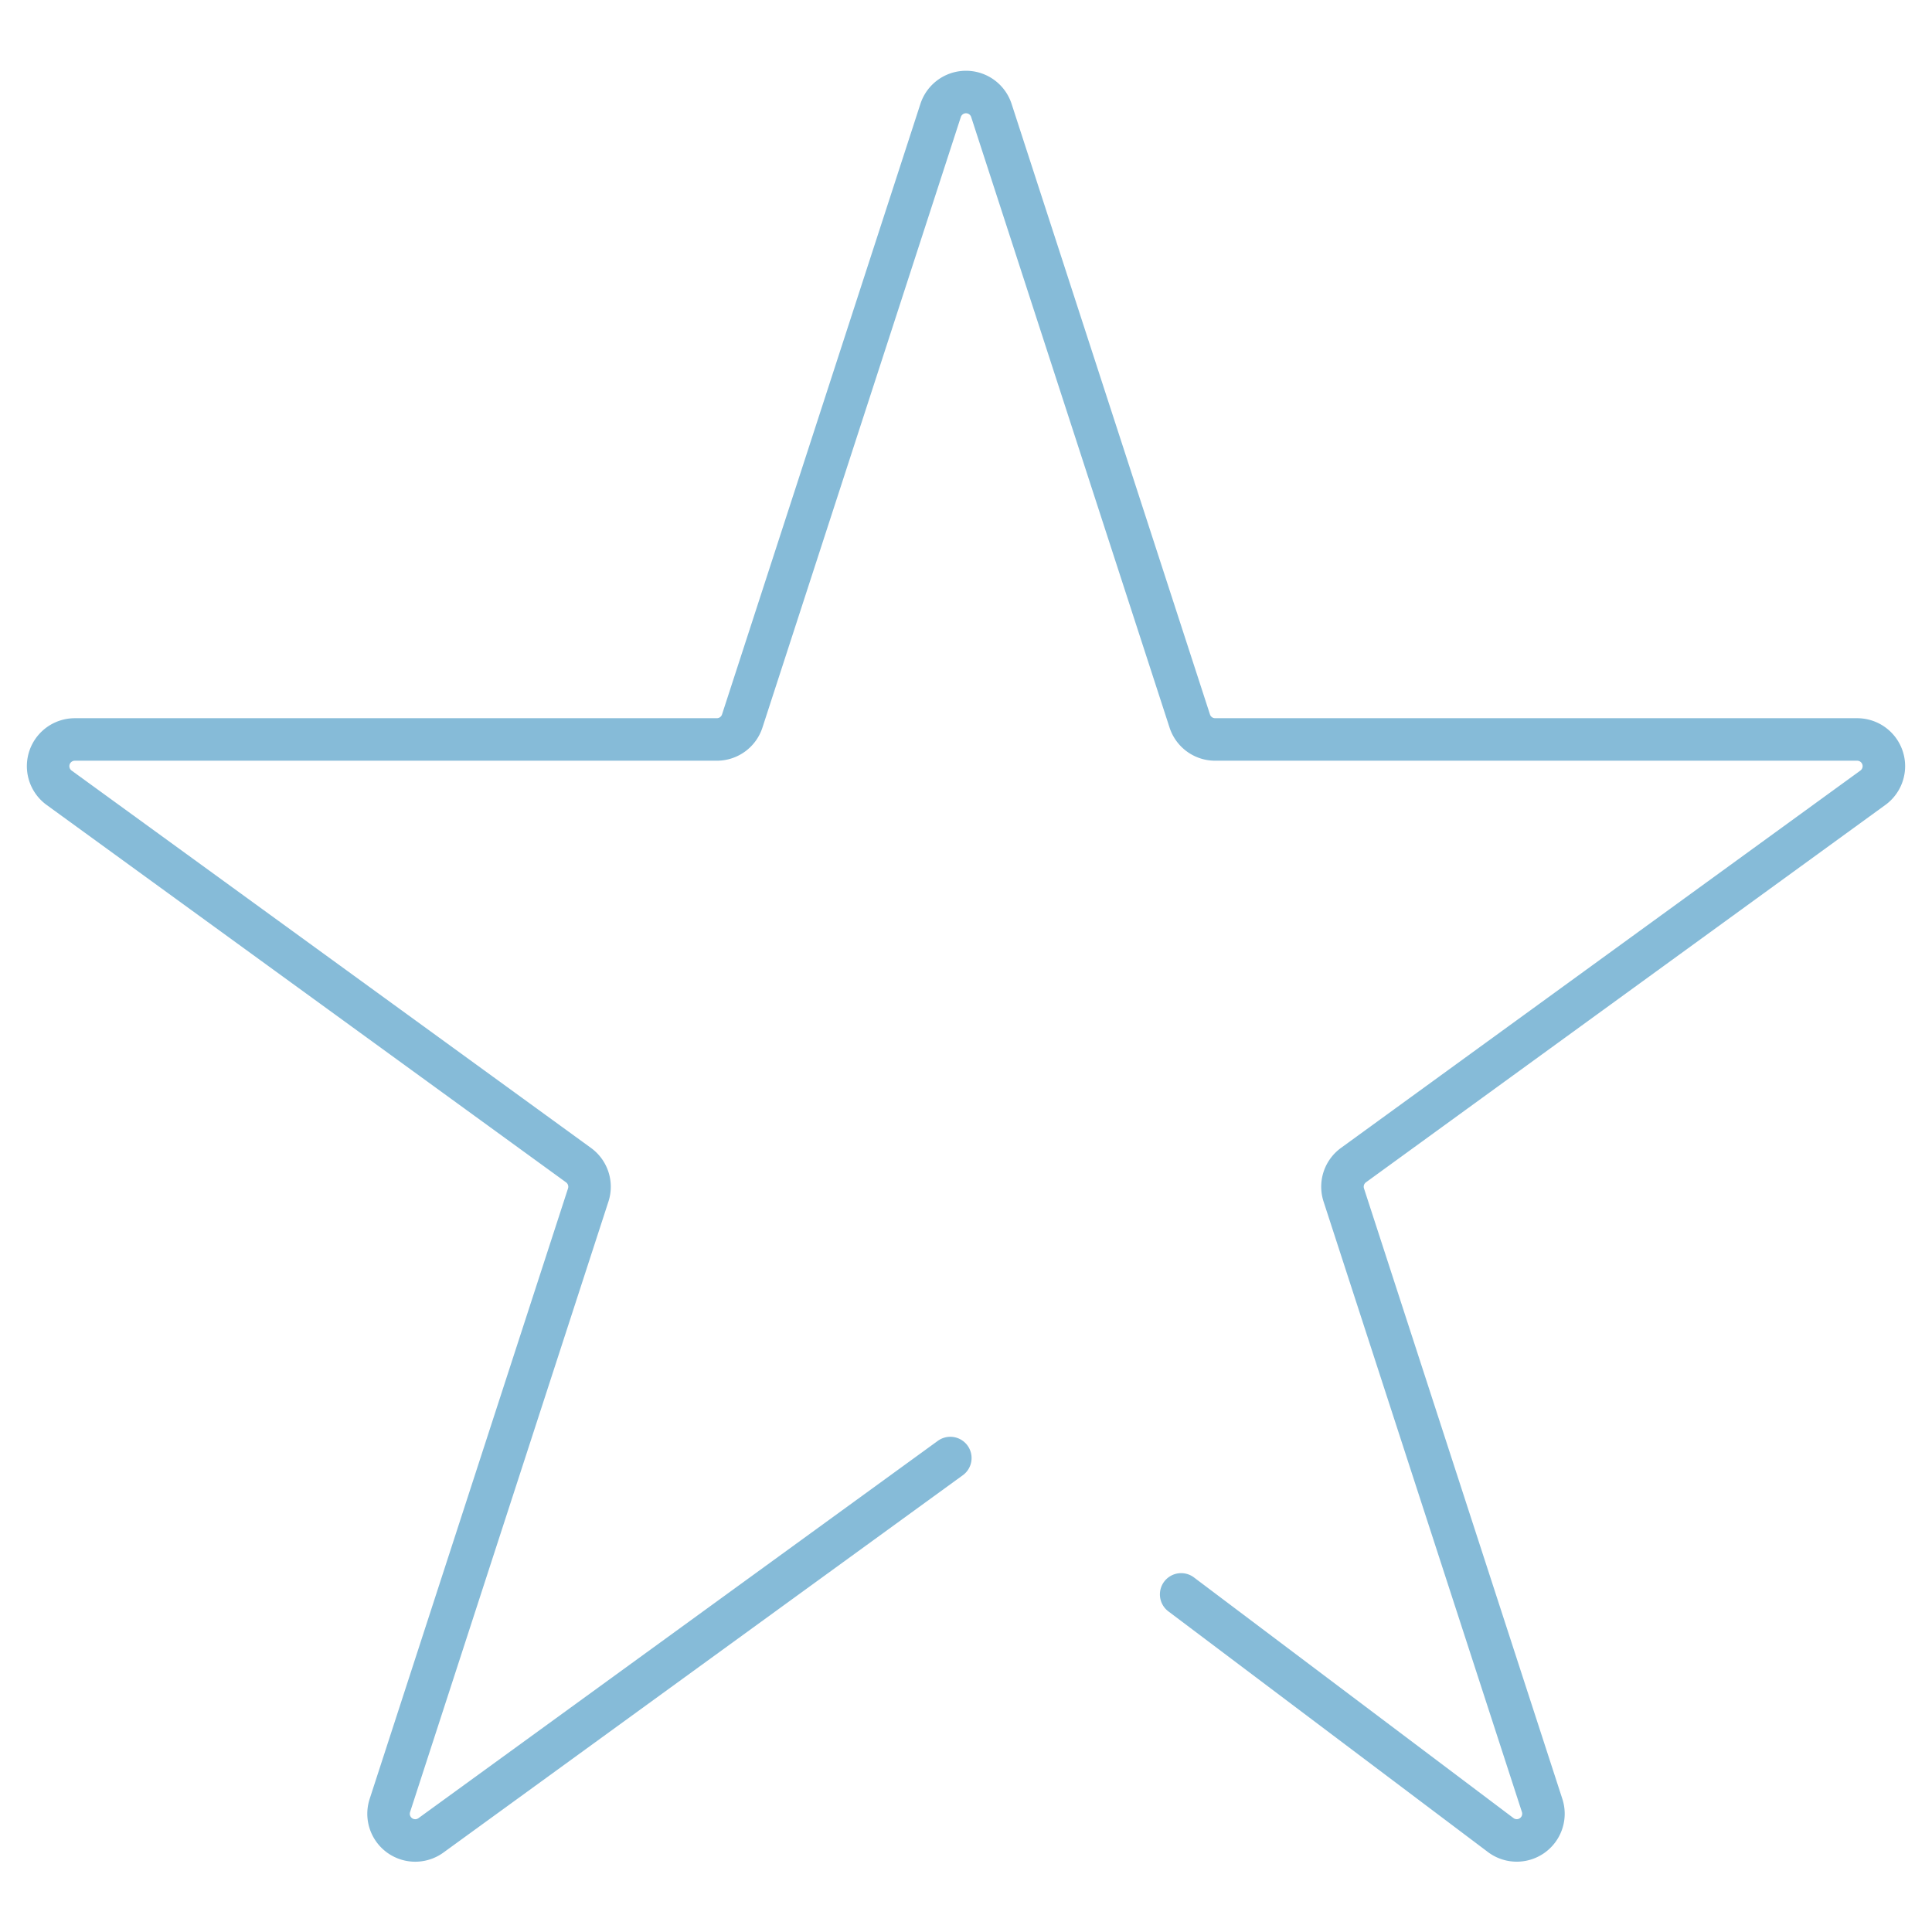 <?xml version="1.0" encoding="UTF-8" standalone="no"?>
<svg
   data-name="Layer 2"
   id="Layer_2"
   viewBox="0 0 1000 1000"
   version="1.1"
   sodipodi:docname="description_star_icon.svg"
   inkscape:version="1.2 (1:1.2.1+202207142221+cd75a1ee6d)"
   xmlns:inkscape="http://www.inkscape.org/namespaces/inkscape"
   xmlns:sodipodi="http://sodipodi.sourceforge.net/DTD/sodipodi-0.dtd"
   xmlns="http://www.w3.org/2000/svg"
   xmlns:svg="http://www.w3.org/2000/svg">
  <sodipodi:namedview
     id="namedview4674"
     pagecolor="#505050"
     bordercolor="#eeeeee"
     borderopacity="1"
     inkscape:showpageshadow="0"
     inkscape:pageopacity="0"
     inkscape:pagecheckerboard="0"
     inkscape:deskcolor="#505050"
     showgrid="false"
     inkscape:zoom="0.54517933"
     inkscape:cx="733.70353"
     inkscape:cy="417.29389"
     inkscape:window-width="1920"
     inkscape:window-height="1016"
     inkscape:window-x="0"
     inkscape:window-y="27"
     inkscape:window-maximized="1"
     inkscape:current-layer="Layer_2" />
  <defs
     id="defs4669">
    <style
       id="style4667">.cls-1{fill:none;stroke:#020202;stroke-linecap:round;stroke-miterlimit:10;stroke-width:22px;}</style>
  </defs>
  <path
     class="cls-1"
     d="M 491.884,754.678 223.046,949.986 a 13.815,13.815 0 0 1 -21.258,-15.438 L 304.467,618.532 a 13.815,13.815 0 0 0 -5.025,-15.455 L 30.621,407.751 a 13.815,13.815 0 0 1 8.116,-25.005 H 371.038 a 13.815,13.815 0 0 0 13.141,-9.55 L 486.859,57.181 a 13.815,13.815 0 0 1 26.283,0 L 615.821,373.196 a 13.815,13.815 0 0 0 13.141,9.55 h 332.3 a 13.815,13.815 0 0 1 8.116,25.005 L 700.558,603.059 a 13.815,13.815 0 0 0 -5.025,15.455 l 102.679,316.016 a 13.815,13.815 0 0 1 -21.258,15.438 L 611.365,825.255"
     id="path4671"
     style="stroke:#86bbd8;stroke-opacity:1" />
</svg>
